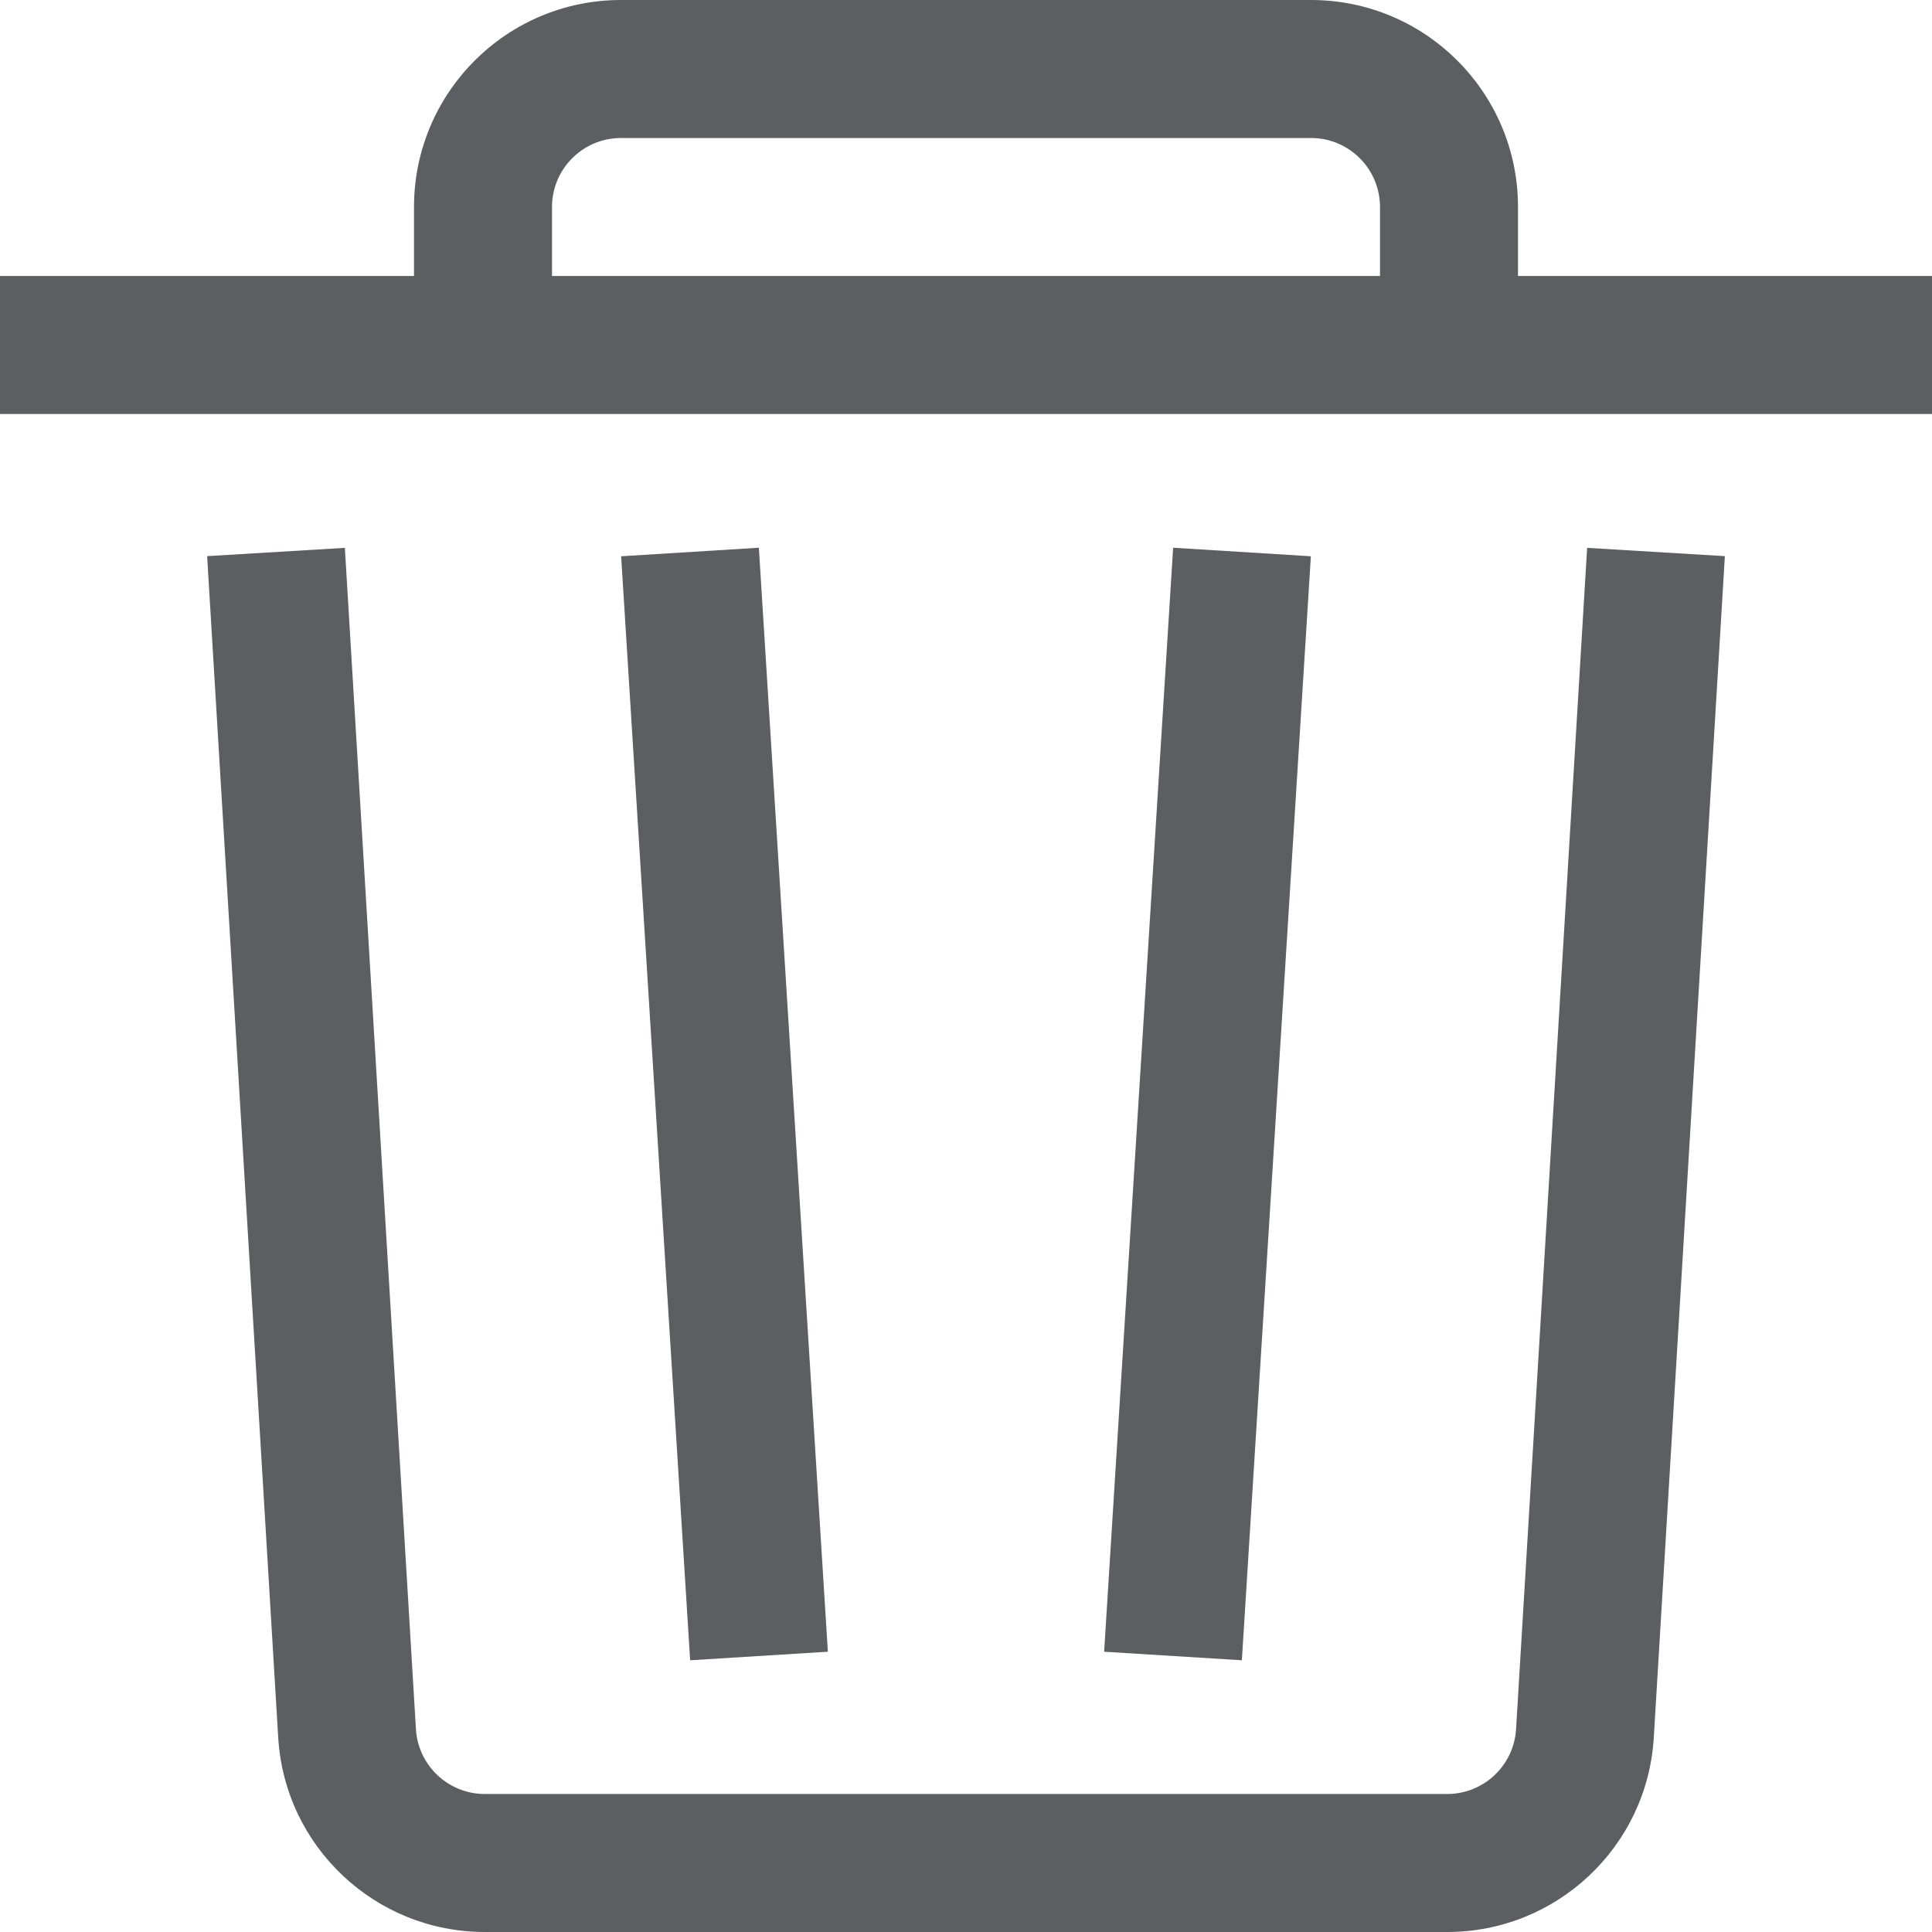 <svg width="14" height="14" viewBox="0 0 14 14" fill="none" xmlns="http://www.w3.org/2000/svg">
<path fill-rule="evenodd" clip-rule="evenodd" d="M3 1.5C3 0.672 3.672 0 4.5 0H9.5C10.329 0 11 0.672 11 1.5V2H14V3H0V2H3V1.5ZM10 1.5V2H4V1.5C4 1.224 4.224 1 4.5 1H9.5C9.776 1 10 1.224 10 1.5ZM4.501 4.031L5.001 12.031L5.999 11.969L5.499 3.969L4.501 4.031ZM3.014 12.53L2.499 3.97L1.501 4.03L2.016 12.59C2.063 13.382 2.72 14 3.513 14H10.487C11.28 14 11.937 13.382 11.984 12.59L12.499 4.03L11.501 3.97L10.986 12.53C10.97 12.794 10.751 13 10.487 13H3.513C3.249 13 3.03 12.794 3.014 12.53ZM8.501 3.969L8.001 11.969L8.999 12.031L9.499 4.031L8.501 3.969Z" fill="#5D5E62"/>
</svg>
